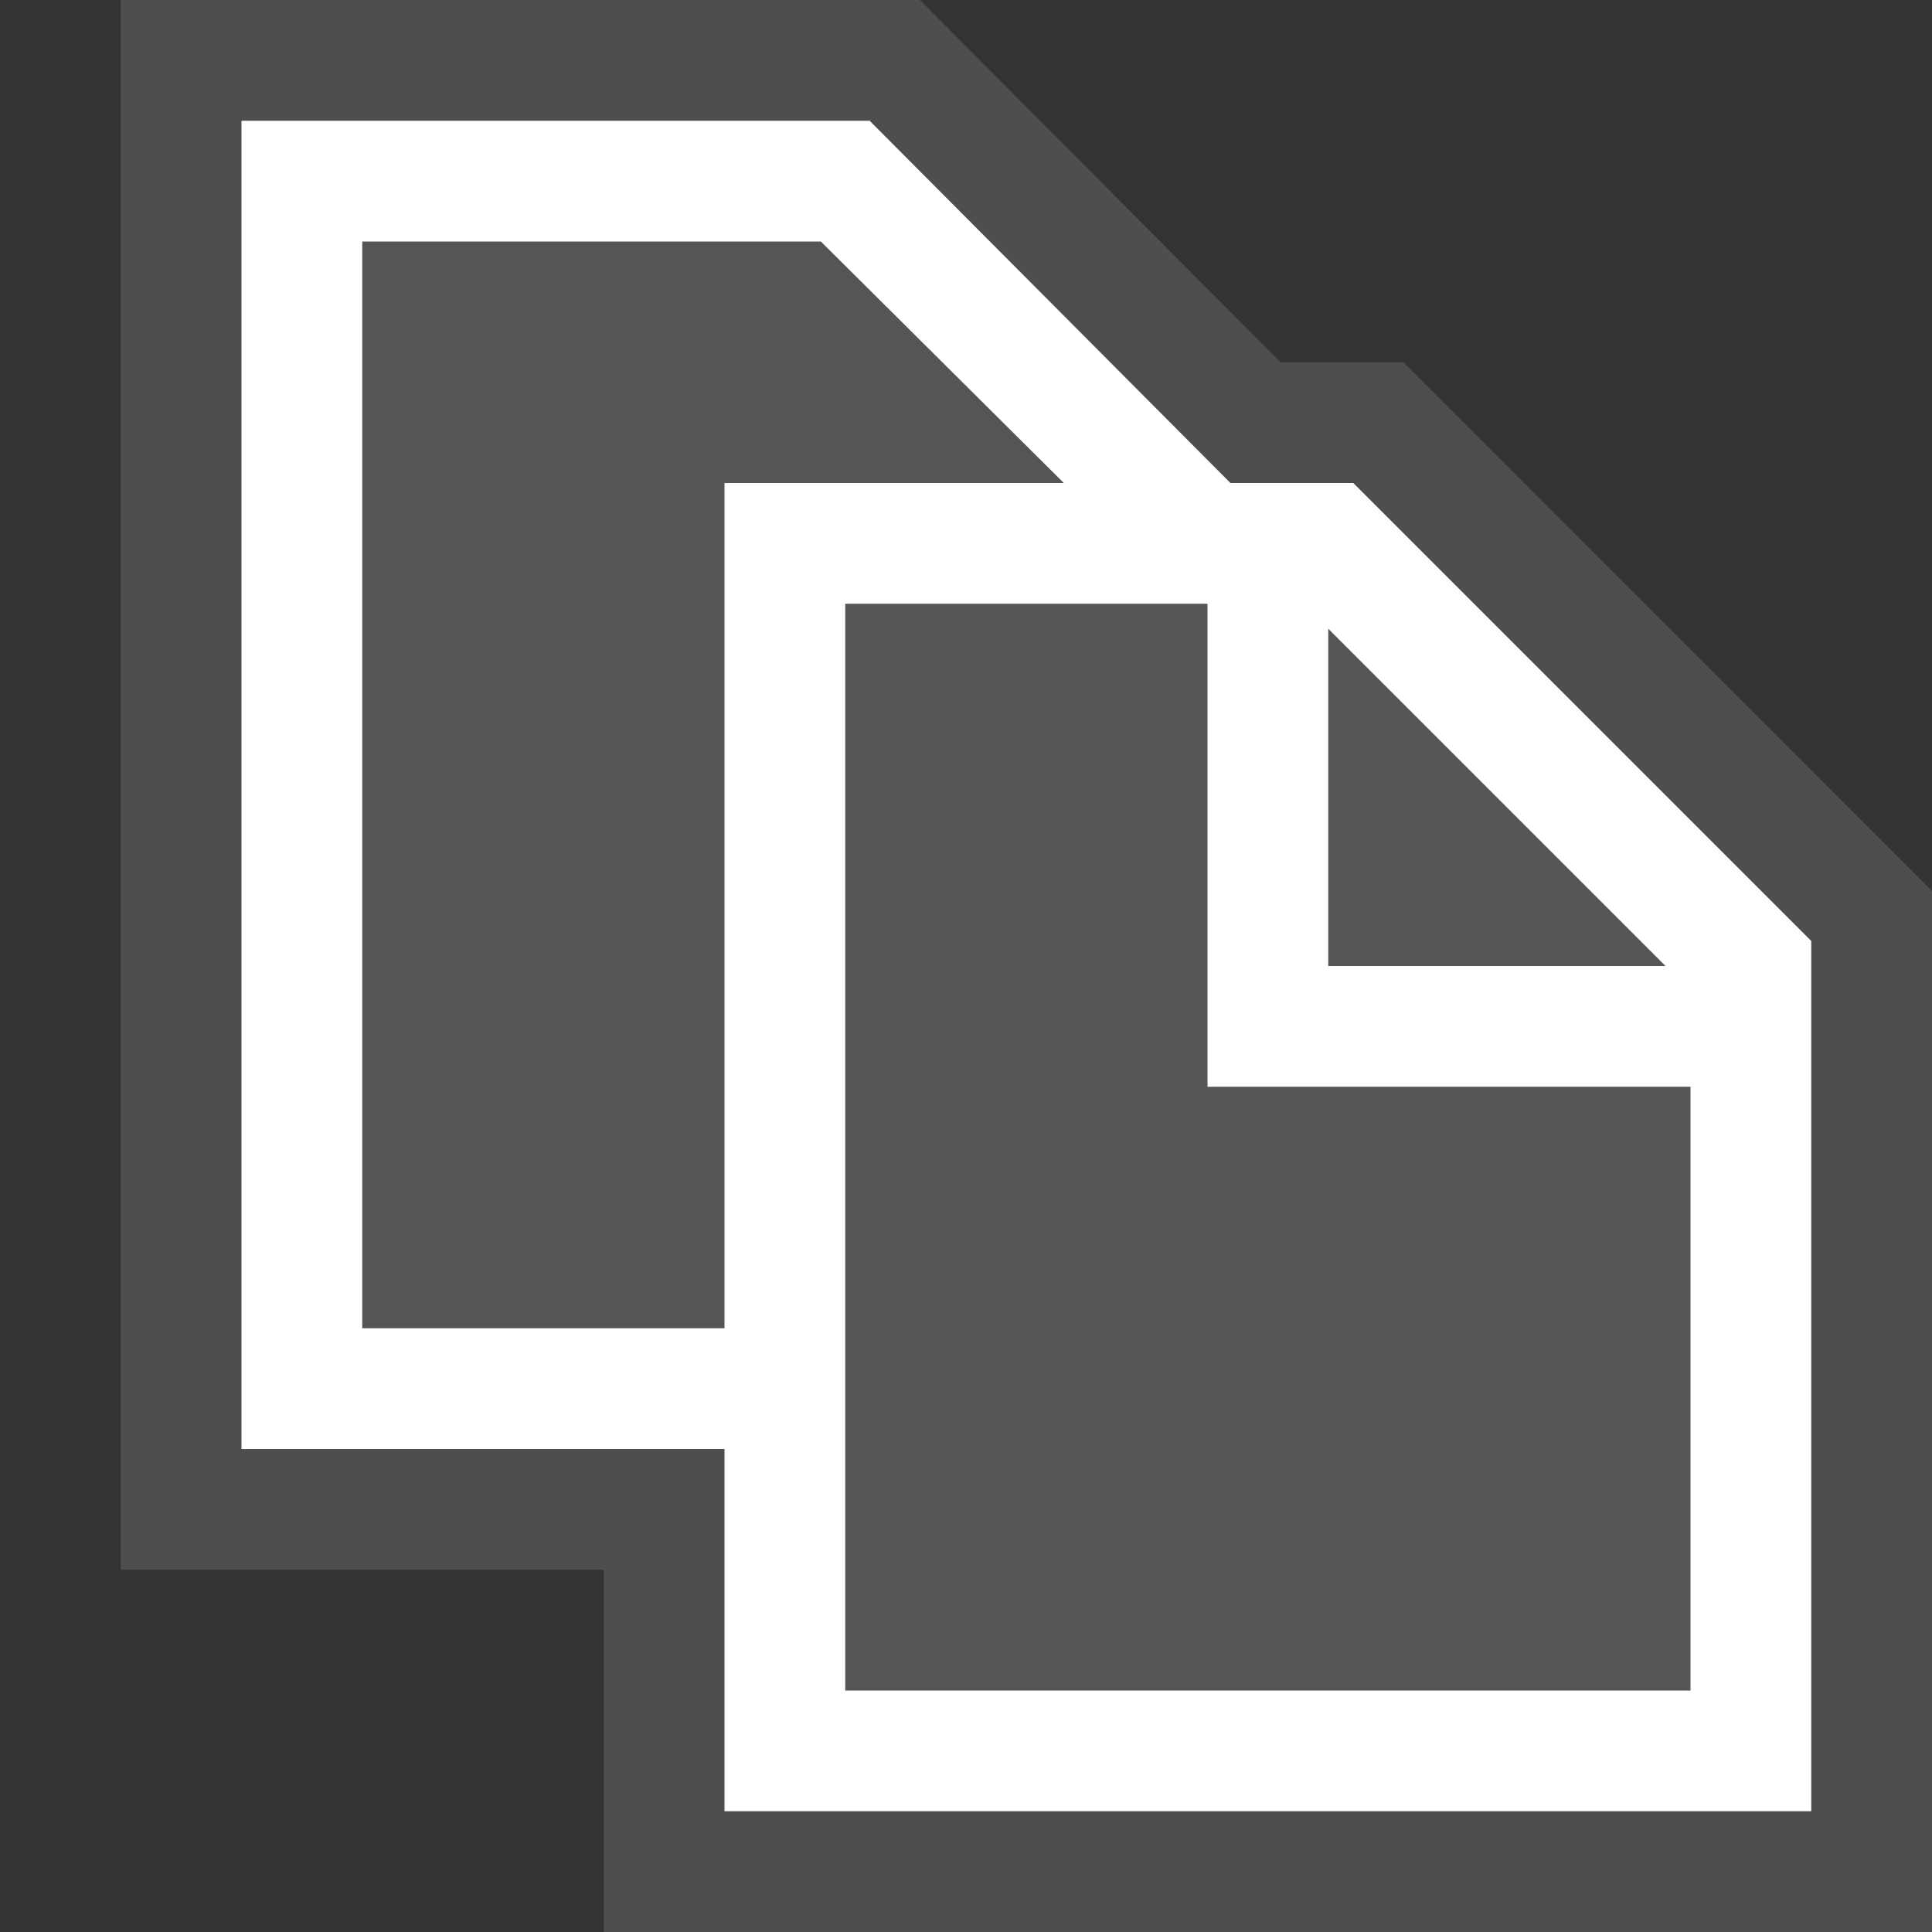 <?xml version="1.0" encoding="UTF-8" standalone="no"?>
<svg
   xmlns:dc="http://purl.org/dc/elements/1.1/"
   xmlns:cc="http://creativecommons.org/ns#"
   xmlns:rdf="http://www.w3.org/1999/02/22-rdf-syntax-ns#"
   xmlns:svg="http://www.w3.org/2000/svg"
   xmlns="http://www.w3.org/2000/svg"
   xmlns:sodipodi="http://sodipodi.sourceforge.net/DTD/sodipodi-0.dtd"
   xmlns:inkscape="http://www.inkscape.org/namespaces/inkscape"
   viewBox="0 0 16 16"
   version="1.1"
   id="svg8"
   sodipodi:docname="Copy_16x.svg"
   inkscape:version="0.92.3 (2405546, 2018-03-11)">
  <rect x="0" y="0" width="16" height="16" fill="#333333" stroke="none"/>
  <defs
     id="defs12" />
  <sodipodi:namedview
     pagecolor="#ffffff"
     bordercolor="#666666"
     borderopacity="1"
     objecttolerance="10"
     gridtolerance="10"
     guidetolerance="10"
     inkscape:pageopacity="0"
     inkscape:pageshadow="2"
     inkscape:window-width="3840"
     inkscape:window-height="2104"
     id="namedview10"
     showgrid="false"
     inkscape:pagecheckerboard="true"
     inkscape:zoom="83.4386"
     inkscape:cx="5.9238363"
     inkscape:cy="8.5382659"
     inkscape:window-x="-16"
     inkscape:window-y="-16"
     inkscape:window-maximized="1"
     inkscape:current-layer="svg8" />
  <style
     id="style2">.icon-canvas-transparent{opacity:0;fill:#f6f6f6}.icon-vs-out{fill:#f6f6f6}.icon-vs-bg{fill:#424242}.icon-vs-fg{fill:#f0eff1}</style>
  <path
     class="icon-canvas-transparent"
     d="M16 16H0V0h16v16z"
     id="canvas" />
  <path
     class="icon-vs-out"
     d="M5 16v-3H1V0h6.618l2.987 3h1.017L16 7.379V16H5z"
     id="outline"
     style="fill:#f6f6f6;fill-opacity:0.139" />
  <path
     class="icon-vs-bg"
     d="M11.207 4H10.19L7.202 1H2v11h4v3h9V7.793L11.207 4zM11 5.207L13.793 8H11V5.207zM6 11H3V2h3.798L8.81 4H6v7zm8 3H7V5h3v4h4v5z"
     id="iconBg"
     style="fill:#ffffff;fill-opacity:1" />
  <path
     class="icon-vs-fg"
     d="M11 5.207L13.793 8H11V5.207zM6 11H3V2h3.798L8.81 4H6v7zm8 3H7V5h3v4h4v5z"
     id="iconFg"
     style="fill:#f0eff1;fill-opacity:0.044" />
</svg>
